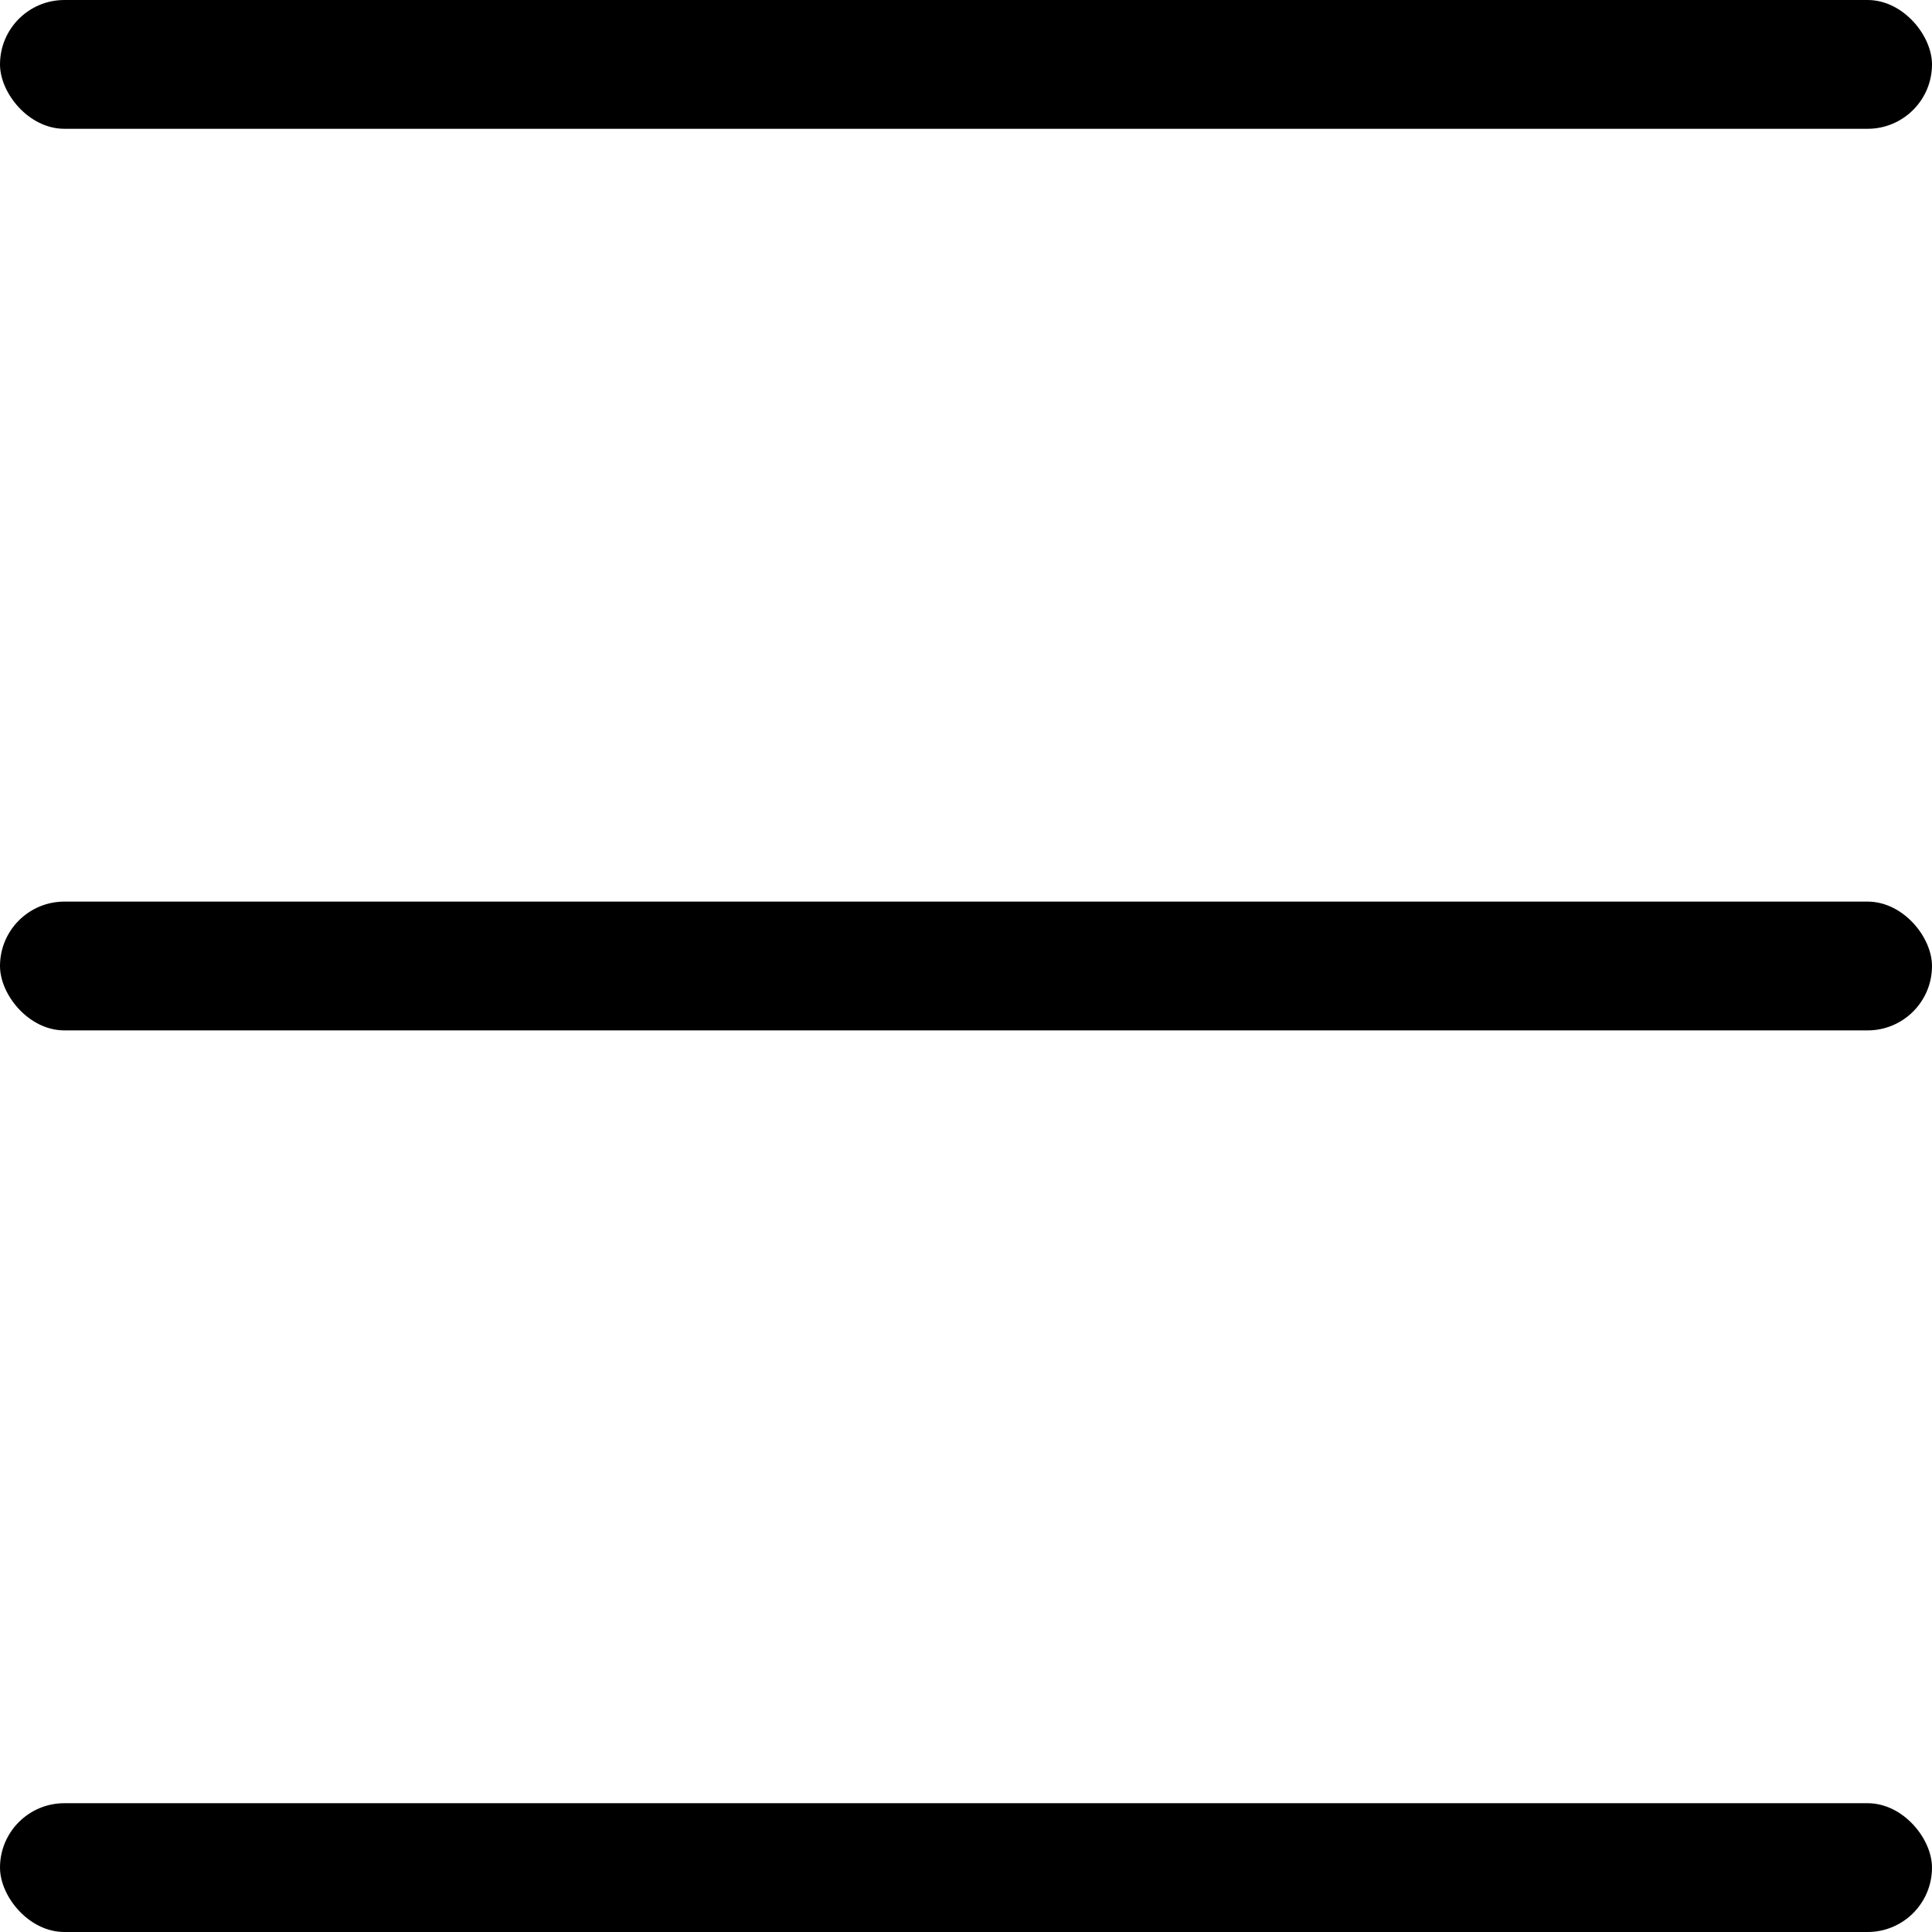 
<svg width="30px" height="30px" viewBox="0 0 30 30" version="1.1" xmlns="http://www.w3.org/2000/svg" xmlns:xlink="http://www.w3.org/1999/xlink">
    <g id="Symbols" stroke="none" stroke-width="1" fill="none" fill-rule="evenodd">
        <g id="feed-icon-copy" transform="translate(-12, -12)" fill="#000">
            <rect id="Rectangle" x="12" y="12" width="30" height="2" rx="1"></rect>
            <rect id="Rectangle-Copy" x="12" y="26" width="30" height="2" rx="1"></rect>
            <rect id="Rectangle-Copy-2" x="12" y="40" width="30" height="2" rx="1"></rect>
        </g>
    </g>
</svg>